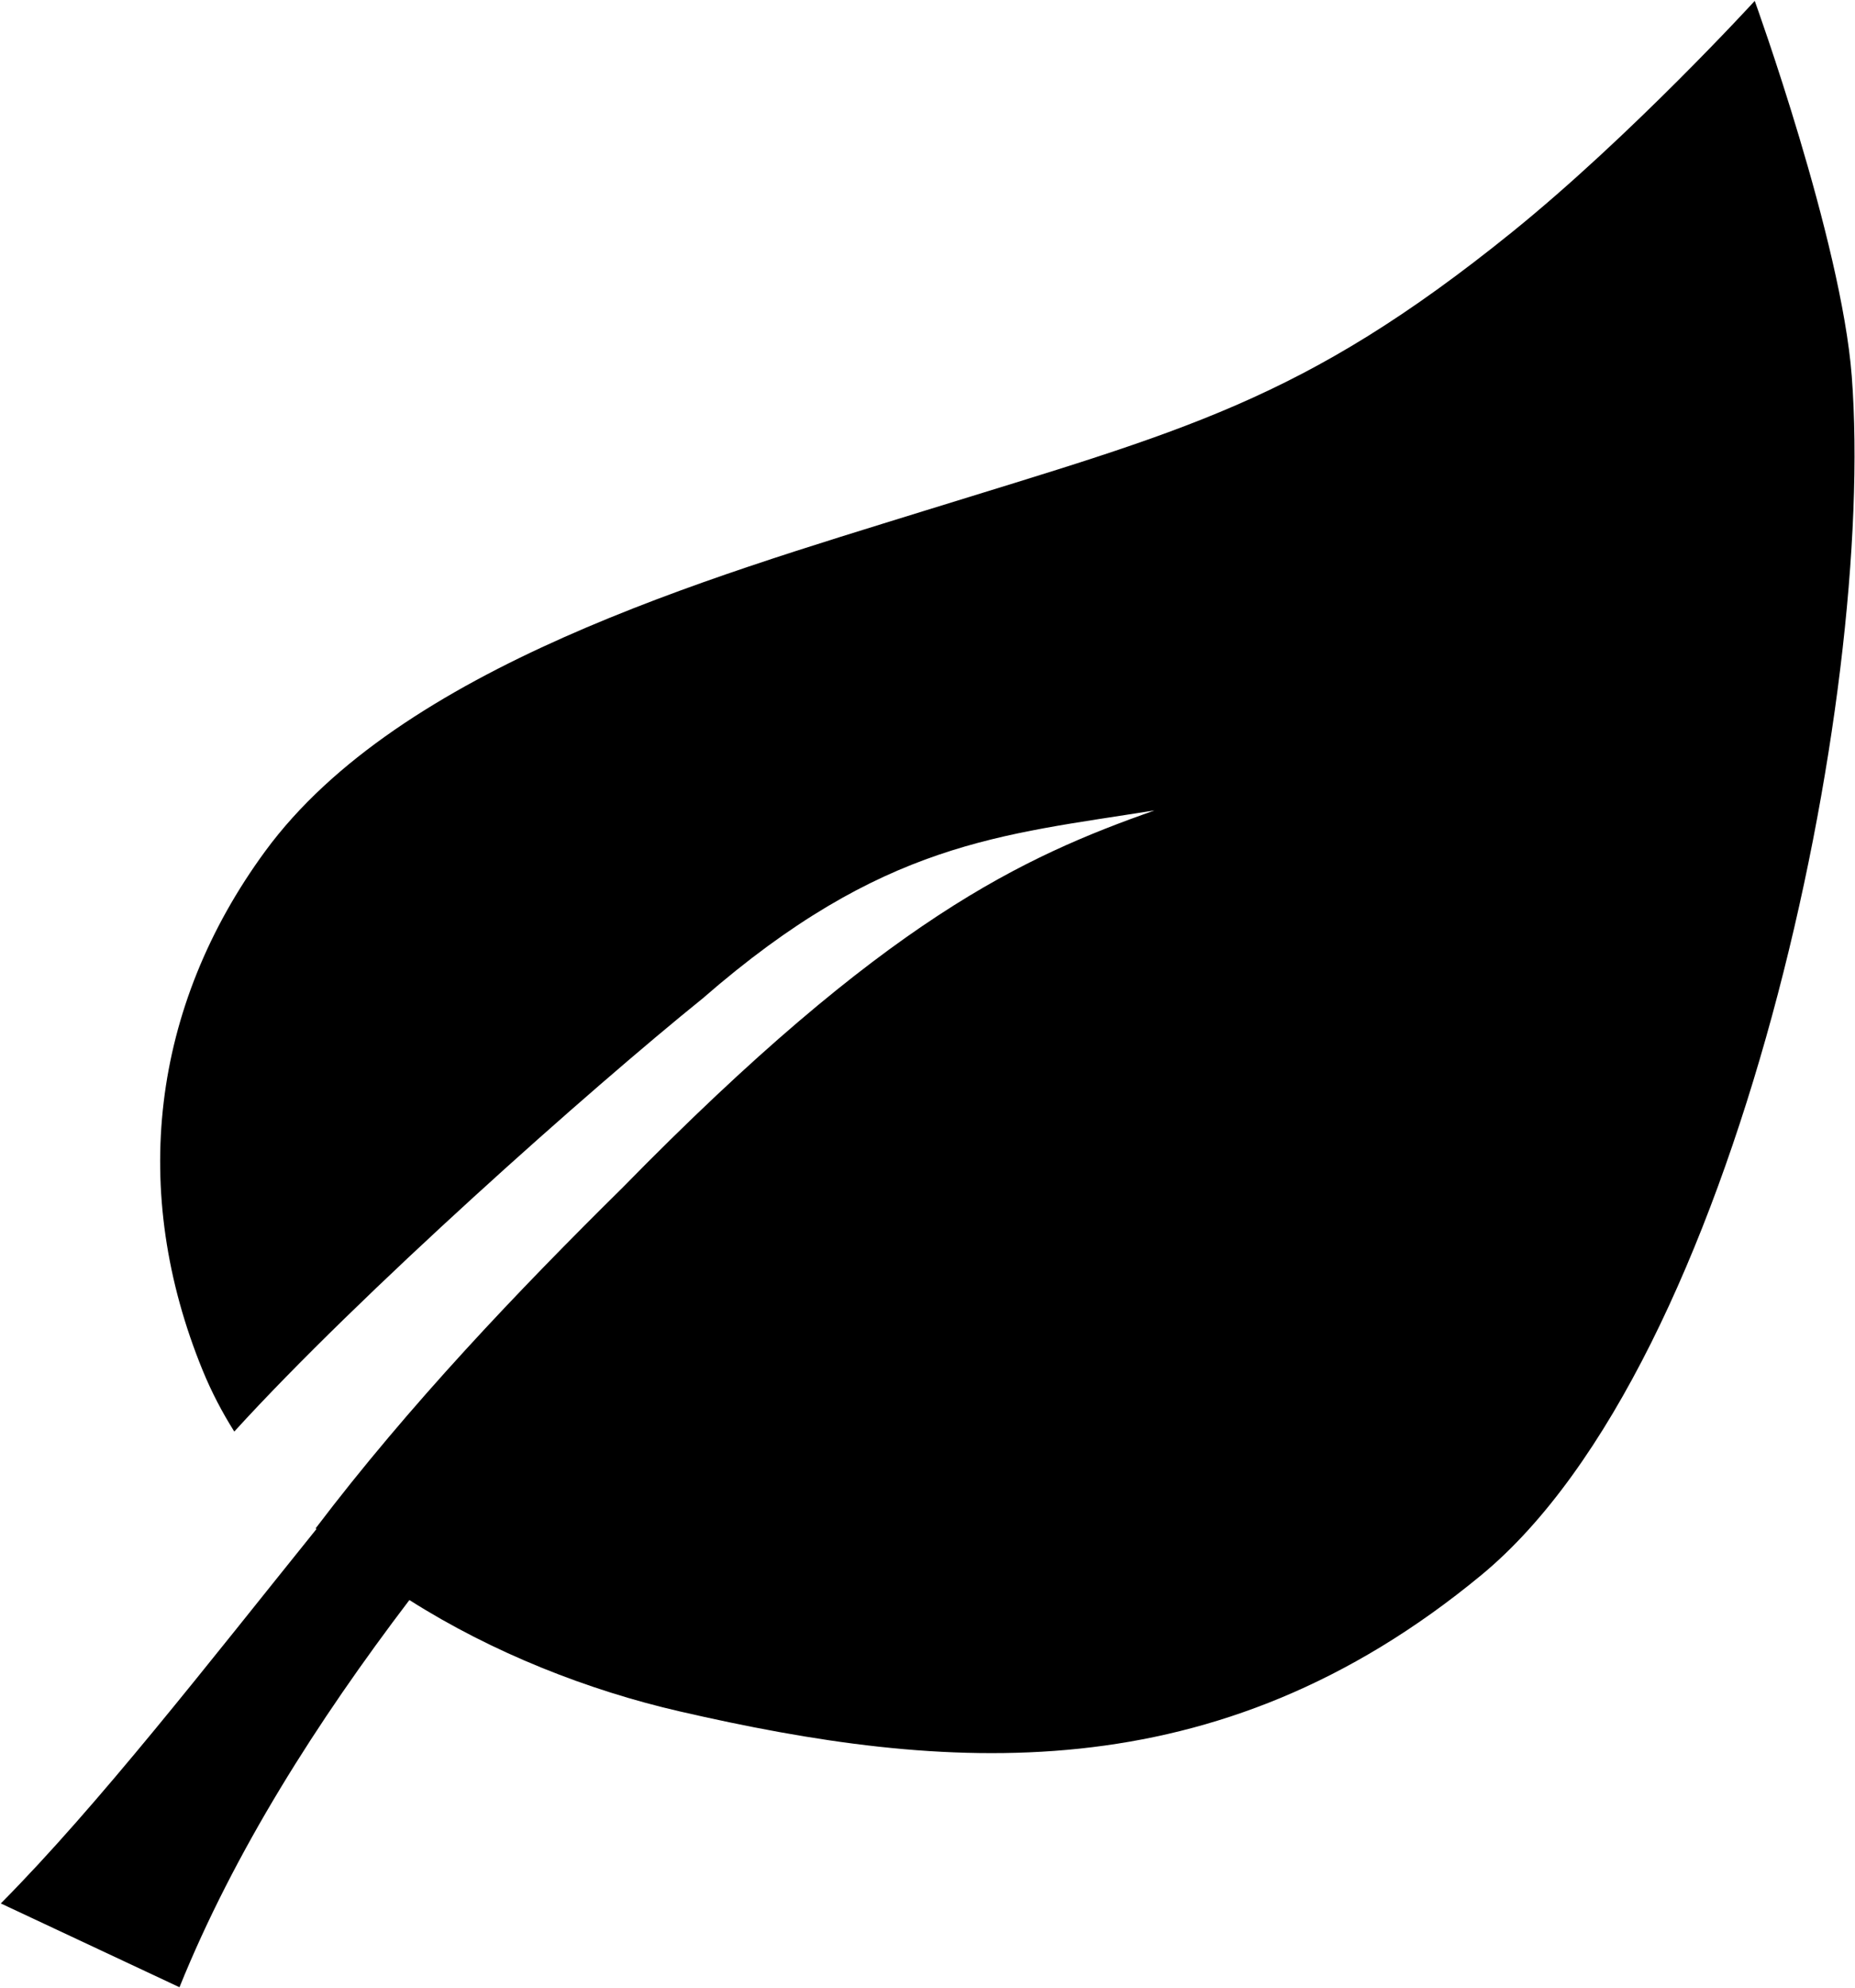 <svg xmlns="http://www.w3.org/2000/svg" viewBox="0 0 514.08 550.651">
  <path
    d="M486.295.25s-34.158 37.317-67.297 64.084c-58.154 46.971-91.194
    54.945-162.653 77.11-60.379 18.727-145.427 43.348-182.825 94.316-31.683
    43.18-37.634 94.353-17.323 143.909 2.408 5.873 5.342 11.5 8.732 16.878
    34.773-38.174 98.83-95.01 129.794-119.97 49.91-43.445 82.497-45.235
    125.21-52.086-36.337 12.862-74.306 29.866-147.426 104.517-28.983 28.599-59.136
    60.21-85.028 94.344l.219.2C57.638 460.858 27.315 499.973.226 527.26l49.512
    23.212c15.231-37.664 38.178-73.677 63.716-107.258 23.132 14.694 49.705 25.055
    74.889 30.844 73.212 16.83 148.275 23.278 222.179-37.756 71.18-58.784
    109.42-243.556 102.659-332.099C510.312 66.638 486.295.251 486.295.251z"
  />
</svg>
